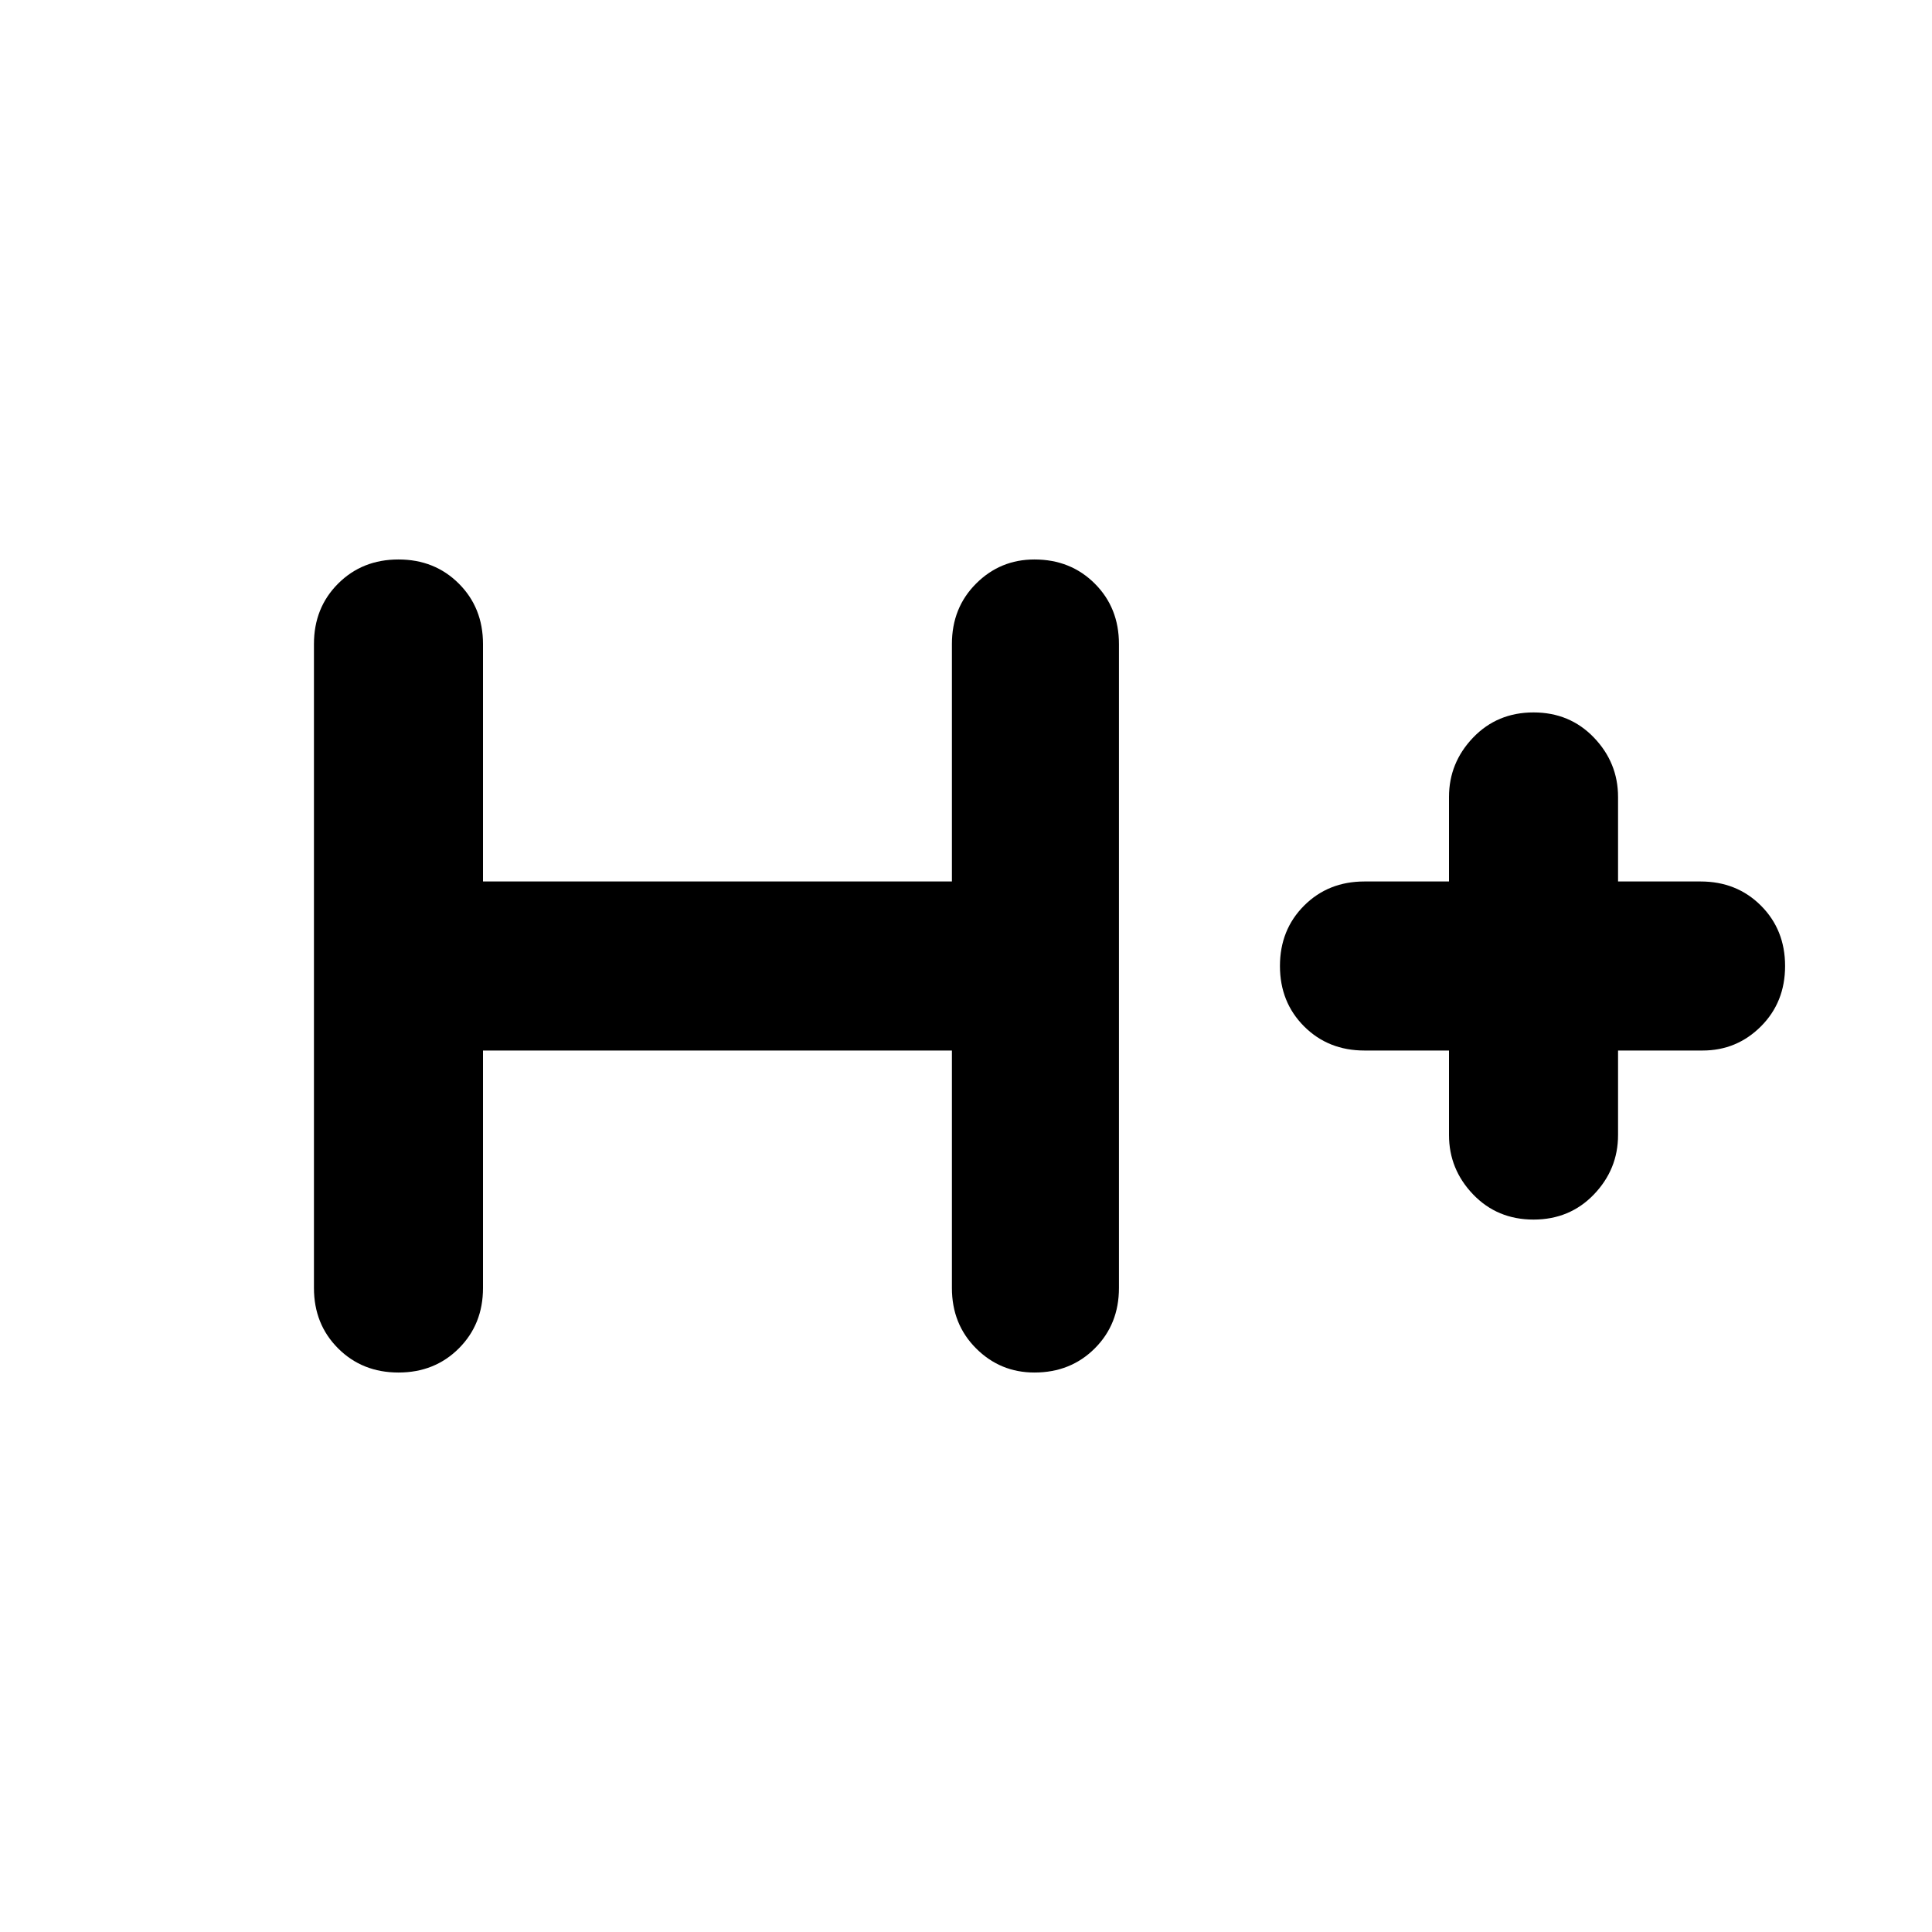 <svg xmlns="http://www.w3.org/2000/svg" height="24" width="24"><path d="M4.95 17.05q-.45 0-.75-.3T3.9 16V8q0-.45.3-.75t.75-.3q.45 0 .75.3T6 8v2.95h5.825V8q0-.45.3-.75t.725-.3q.45 0 .75.3t.3.75v8q0 .45-.3.75t-.75.3q-.425 0-.725-.3t-.3-.75v-2.95H6V16q0 .45-.3.75t-.75.3Zm14.1-1.9q-.45 0-.75-.312-.3-.313-.3-.738v-1.05h-1.05q-.45 0-.75-.3t-.3-.75q0-.45.3-.75t.75-.3H18V9.9q0-.425.3-.738.3-.312.75-.312t.75.312q.3.313.3.738v1.05h1.025q.45 0 .75.3t.3.75q0 .45-.3.75t-.725.3H20.1v1.05q0 .425-.3.738-.3.312-.75.312Z"/></svg>